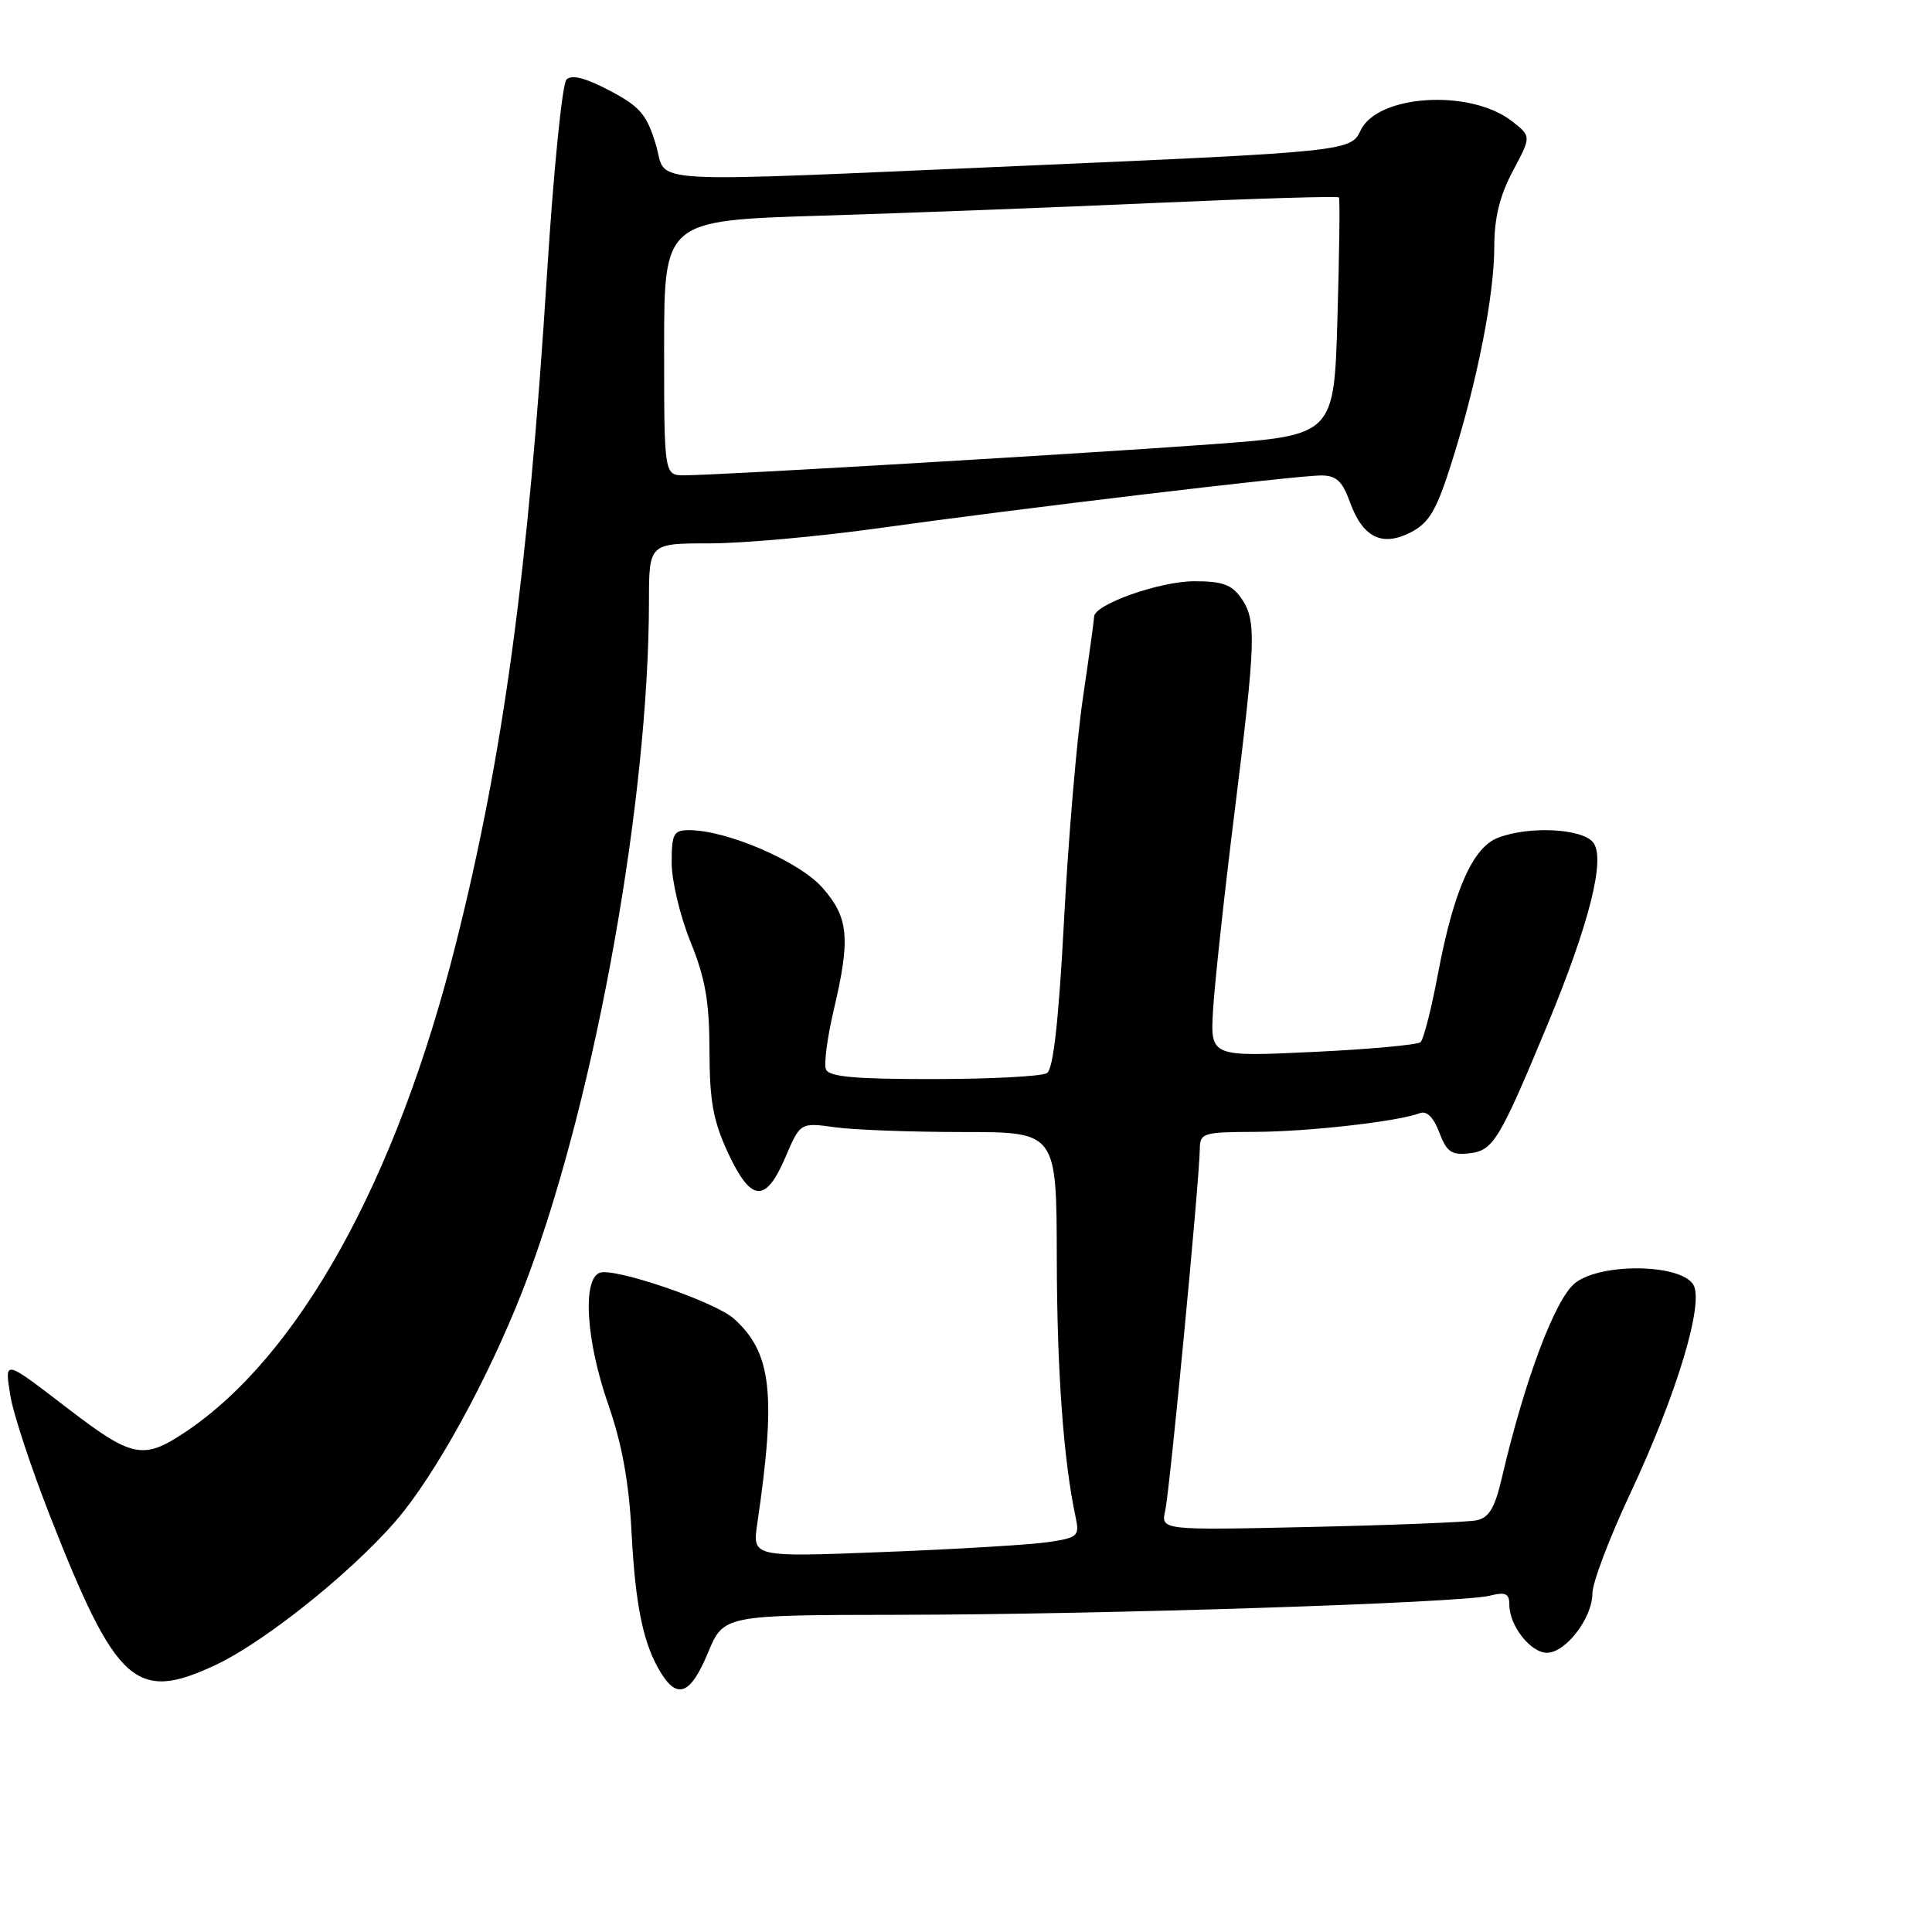 <?xml version="1.0" encoding="UTF-8" standalone="no"?>
<!DOCTYPE svg PUBLIC "-//W3C//DTD SVG 1.1//EN" "http://www.w3.org/Graphics/SVG/1.1/DTD/svg11.dtd" >
<svg xmlns="http://www.w3.org/2000/svg" xmlns:xlink="http://www.w3.org/1999/xlink" version="1.1" viewBox="0 0 256 256">
 <g >
 <path fill="currentColor"
d=" M 93.81 219.00 C 95.89 214.00 95.89 214.00 119.19 213.97 C 146.03 213.94 193.55 212.40 197.39 211.44 C 199.51 210.91 200.00 211.14 200.00 212.67 C 200.00 215.42 202.82 219.00 204.98 219.00 C 207.46 219.00 211.00 214.39 211.00 211.15 C 211.00 209.74 213.23 203.84 215.95 198.04 C 222.19 184.75 225.86 172.59 224.36 170.20 C 222.63 167.45 212.14 167.32 208.72 170.00 C 206.07 172.09 202.04 182.81 199.02 195.76 C 198.08 199.81 197.31 201.11 195.65 201.45 C 194.47 201.69 184.57 202.09 173.66 202.33 C 153.81 202.77 153.81 202.77 154.40 200.14 C 155.01 197.44 158.94 156.31 158.98 152.25 C 159.00 150.13 159.41 150.00 166.25 149.98 C 173.29 149.96 185.25 148.61 188.13 147.50 C 189.05 147.15 189.95 148.04 190.71 150.05 C 191.69 152.64 192.34 153.09 194.69 152.82 C 197.86 152.46 198.65 151.16 204.99 135.92 C 210.63 122.32 212.80 113.67 211.08 111.60 C 209.56 109.77 202.62 109.43 198.51 111.00 C 195.15 112.27 192.63 117.97 190.55 128.97 C 189.68 133.63 188.63 137.74 188.23 138.09 C 187.83 138.45 181.40 139.04 173.94 139.39 C 160.37 140.03 160.37 140.03 160.74 133.77 C 160.95 130.32 162.21 118.64 163.56 107.82 C 166.43 84.68 166.51 82.17 164.44 79.22 C 163.21 77.46 161.92 77.00 158.19 77.02 C 153.63 77.04 145.02 80.09 144.98 81.70 C 144.97 82.14 144.30 87.00 143.49 92.50 C 142.67 98.00 141.55 111.25 140.99 121.95 C 140.28 135.28 139.57 141.65 138.73 142.19 C 138.05 142.62 131.30 142.98 123.72 142.98 C 113.28 143.00 109.82 142.68 109.44 141.69 C 109.16 140.97 109.62 137.49 110.45 133.94 C 112.72 124.33 112.47 121.60 108.97 117.62 C 105.91 114.14 96.32 110.00 91.31 110.00 C 89.25 110.00 89.00 110.48 89.00 114.33 C 89.00 116.71 90.12 121.42 91.50 124.81 C 93.46 129.64 94.00 132.73 94.01 139.23 C 94.02 145.89 94.50 148.52 96.46 152.75 C 99.52 159.31 101.44 159.47 104.06 153.37 C 106.04 148.73 106.04 148.73 110.66 149.37 C 113.20 149.72 120.84 150.00 127.64 150.00 C 140.00 150.00 140.00 150.00 140.03 166.75 C 140.06 181.75 140.92 193.55 142.54 201.11 C 143.06 203.54 142.80 203.77 138.80 204.35 C 136.43 204.69 126.67 205.28 117.10 205.65 C 99.69 206.33 99.69 206.33 100.34 201.91 C 102.87 184.70 102.26 179.26 97.27 174.75 C 94.79 172.50 81.38 167.92 79.46 168.65 C 77.14 169.54 77.67 177.72 80.59 186.08 C 82.40 191.26 83.34 196.37 83.68 203.00 C 84.20 212.92 85.26 217.96 87.63 221.75 C 89.81 225.22 91.54 224.45 93.81 219.00 Z  M 28.50 220.65 C 35.50 217.38 48.12 207.08 53.50 200.25 C 58.96 193.32 65.82 180.33 70.05 168.90 C 79.01 144.71 85.96 105.81 85.99 79.75 C 86.00 72.00 86.00 72.00 94.01 72.00 C 98.41 72.00 108.42 71.10 116.26 70.01 C 134.98 67.39 171.78 63.00 175.03 63.00 C 177.06 63.00 177.87 63.74 178.86 66.50 C 180.57 71.23 183.13 72.50 186.95 70.53 C 189.39 69.26 190.35 67.63 192.37 61.22 C 195.75 50.52 198.00 39.12 198.00 32.69 C 198.00 28.89 198.72 25.94 200.45 22.68 C 202.91 18.07 202.91 18.07 200.38 16.09 C 194.86 11.74 182.45 12.51 180.26 17.34 C 179.03 20.02 177.99 20.13 136.00 21.95 C 83.69 24.21 88.50 24.48 86.91 19.18 C 85.70 15.17 84.82 14.14 80.79 12.01 C 77.59 10.32 75.75 9.85 75.06 10.54 C 74.50 11.10 73.35 22.57 72.50 36.03 C 69.98 75.88 66.72 99.95 60.42 125.00 C 52.51 156.50 39.55 179.83 24.40 189.86 C 18.97 193.45 17.47 193.14 9.05 186.68 C 0.42 180.06 0.60 180.10 1.38 184.97 C 1.75 187.31 4.11 194.45 6.62 200.86 C 15.39 223.21 17.99 225.56 28.50 220.65 Z  M 88.00 46.11 C 88.00 29.22 88.00 29.22 108.75 28.58 C 120.16 28.23 140.22 27.47 153.33 26.88 C 166.43 26.30 177.27 25.97 177.42 26.16 C 177.56 26.35 177.47 33.51 177.22 42.09 C 176.77 57.67 176.77 57.67 160.63 58.86 C 143.58 60.11 95.41 62.96 90.75 62.98 C 88.00 63.00 88.00 63.00 88.00 46.11 Z "/>
</g>
</svg>